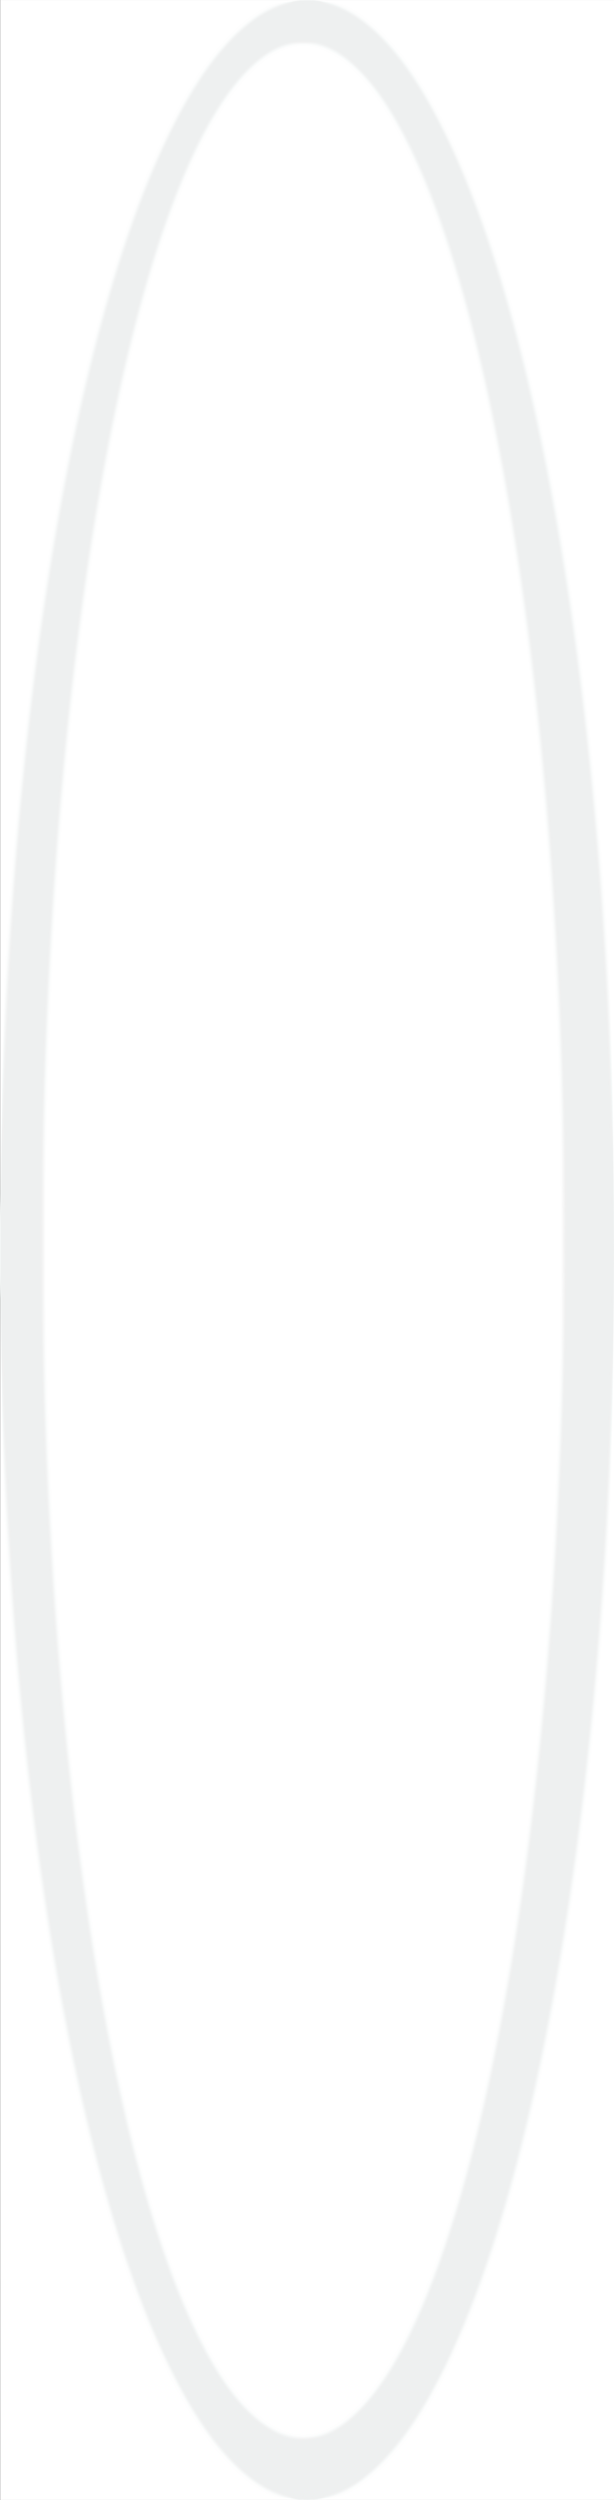 <?xml version="1.0" encoding="UTF-8" standalone="no"?>
<svg
   xmlns:dc="http://purl.org/dc/elements/1.1/"
   xmlns:cc="http://creativecommons.org/ns#"
   xmlns:rdf="http://www.w3.org/1999/02/22-rdf-syntax-ns#"
   xmlns:svg="http://www.w3.org/2000/svg"
   xmlns="http://www.w3.org/2000/svg"
   xmlns:sodipodi="http://sodipodi.sourceforge.net/DTD/sodipodi-0.dtd"
   xmlns:inkscape="http://www.inkscape.org/namespaces/inkscape"
   version="1.1"
   id="svg815"
   width="480"
   height="1953"
   viewBox="0 0 480 1953"
   sodipodi:docname="uranus_rings.svg"
   inkscape:version="1.0.1 (3bc2e813f5, 2020-09-07)">
  <rect x="0" y="0" width="480" height="1953" fill="#333333" stroke="none"/>
  <defs
     id="defs819" />
  <sodipodi:namedview
     pagecolor="#ffffff"
     bordercolor="#666666"
     borderopacity="1"
     objecttolerance="10"
     gridtolerance="10"
     guidetolerance="10"
     inkscape:pageopacity="0"
     inkscape:pageshadow="2"
     inkscape:window-width="1536"
     inkscape:window-height="822"
     id="namedview817"
     showgrid="false"
     inkscape:zoom="0.085446595"
     inkscape:cx="1166.5101"
     inkscape:cy="1334.1694"
     inkscape:window-x="0"
     inkscape:window-y="0"
     inkscape:window-maximized="1"
     inkscape:current-layer="svg815"
     inkscape:document-rotation="0" />
  <g
     id="g827"
     transform="translate(0.155,0.019)">
    <path
       style="fill:#ffffff"
       d="M 0,976.5 V 0 H 240 480 V 976.5 1953 H 240 0 Z"
       id="path881"
       inkscape:connector-curvature="0" />
    <path
       style="fill:#fefefe"
       d="m 227,1952.049 c -1.375,-0.467 -4.816,-0.895 -7.647,-0.95 -13.481,-0.261 -37.082,-18.732 -56.023,-43.845 C 85.047,1803.463 26.942,1551.49 4.964,1220.5 c -5.988,-90.181 -5.988,-397.819 0,-488 C 17.576,542.558 40.961,383.546 75.041,256 111.346,120.124 156.497,33.867 205.724,6.337 213.337,2.08 222.117,0.614 240,0.614 c 17.883,0 26.663,1.466 34.276,5.723 85.511,47.821 157.753,274.872 190.188,597.746 12.247,121.912 15.014,190.559 15.014,372.416 0,156.946 -1.725,215.494 -9.029,306.5 -21.745,270.937 -72.368,492.06 -137.305,599.754 -23.72,39.338 -51.852,65.888 -72.525,68.444 -10.602,1.311 -30.764,1.821 -33.62,0.851 z m 22.217,-52.034 c 22.454,-6.935 46.638,-34.579 67.71,-77.396 78.207,-158.909 126.326,-521.424 120.982,-911.441 C 433.123,561.875 386.841,257.44 316.927,115.381 291.887,64.502 263.189,36 237,36 210.811,36 182.113,64.502 157.073,115.381 68.071,296.226 19.198,739.785 40.54,1173 c 15.728,319.248 67.148,579.96 134.338,681.119 25.516,38.417 49.871,53.453 74.339,45.896 z"
       id="path879"
       inkscape:connector-curvature="0" />
    <path
       style="fill:#fdfefe"
       d="m 227,1952.049 c -1.375,-0.467 -4.075,-0.895 -6,-0.95 -8.255,-0.237 -23.89,-10.037 -38.368,-24.049 C 96.705,1843.888 28.801,1575.026 6.079,1228 1.617,1159.844 0.5,1109.503 0.5,976.5 0.5,843.497 1.617,793.156 6.079,725 28.801,377.974 96.705,109.112 182.632,25.95 197.763,11.306 210.053,3.709 221.91,1.671 c 8.47,-1.456 27.709,-1.456 36.179,0 11.857,2.038 24.147,9.634 39.278,24.278 C 383.295,109.112 451.199,377.974 473.921,725 478.383,793.156 479.5,843.497 479.5,976.5 c 0,133.003 -1.117,183.344 -5.579,251.5 -22.722,347.026 -90.626,615.888 -176.553,699.05 -14.654,14.183 -27.494,22.271 -38.305,24.129 -7.699,1.323 -29.027,1.902 -32.063,0.87 z m 25.232,-51.915 c 42.206,-14.829 83.959,-95.266 116.194,-223.845 34.366,-137.077 57.183,-316.705 66.534,-523.789 4.867,-107.776 4.867,-259.224 0,-367 C 428.443,641.165 415.539,511.341 396.396,397.5 361.476,189.835 308.869,58.568 252.232,37.776 c -8.024,-2.946 -22.441,-2.946 -30.464,0 C 165.131,58.568 112.524,189.835 77.604,397.5 58.461,511.341 45.557,641.165 39.04,785.5 c -4.867,107.776 -4.867,259.224 0,367 16.622,368.09 77.348,651.34 156.46,729.79 10.956,10.865 20.903,16.743 34,20.094 3.985,1.02 17.131,-0.281 22.732,-2.249 z"
       id="path877"
       inkscape:connector-curvature="0" />
    <path
       style="fill:#fdfdfd"
       d="m 227,1952.049 c -1.375,-0.467 -3.95,-0.895 -5.721,-0.95 -8.474,-0.262 -25.454,-11.134 -39.866,-25.526 C 94.797,1839.08 27.717,1568.219 5.559,1215.5 c -7.465,-118.833 -7.465,-359.167 0,-478 C 27.717,384.781 94.797,113.92 181.412,27.427 196.585,12.276 210.923,3.317 223,1.442 c 7.087,-1.1 26.913,-1.1 34,0 12.077,1.874 26.415,10.833 41.588,25.984 C 385.203,113.92 452.283,384.781 474.441,737.5 c 7.465,118.833 7.465,359.167 0,478 -22.158,352.719 -89.238,623.58 -175.853,710.073 -14.665,14.644 -28.807,23.701 -40.088,25.674 -7.198,1.258 -28.557,1.802 -31.5,0.802 z m 24.058,-51.337 c 3.607,-1.23 9.197,-3.805 12.424,-5.724 7.646,-4.547 21.628,-18.281 29.49,-28.966 71.336,-96.952 125.425,-363.03 141.489,-696.022 3.524,-73.052 4.025,-98.069 4.025,-201 0,-102.931 -0.501,-127.948 -4.025,-201 C 418.397,435.007 364.308,168.93 292.972,71.978 285.109,61.292 271.127,47.559 263.481,43.011 c -17.847,-10.614 -35.115,-10.614 -52.963,0 C 202.873,47.559 188.891,61.292 181.028,71.978 109.692,168.93 55.603,435.007 39.539,768 c -3.524,73.052 -4.025,98.069 -4.025,201 0,102.931 0.501,127.948 4.025,201 16.064,332.993 70.153,599.07 141.489,696.022 7.862,10.685 21.844,24.419 29.49,28.966 8.951,5.324 17.721,7.96 26.481,7.96 5.141,0 9.562,-0.703 14.058,-2.236 z"
       id="path875"
       inkscape:connector-curvature="0" />
    <path
       style="fill:#fcfdfd"
       d="m 227,1952.049 c -1.375,-0.467 -3.935,-0.895 -5.69,-0.95 -5.195,-0.162 -20.466,-8.685 -30.597,-17.075 C 162.518,1910.673 134.952,1865.598 110.28,1802.5 102.778,1783.314 88.291,1739.575 81.631,1716 44.252,1583.693 18.442,1413.771 6.064,1218.5 c -8.218,-129.64 -8.218,-354.36 0,-484 C 26.377,414.045 84.115,159.286 160.675,52.297 180.484,24.617 204.176,5.137 222.211,1.704 c 8.089,-1.54 27.489,-1.54 35.578,0 C 275.824,5.137 299.516,24.617 319.325,52.297 357.806,106.073 392.645,199.878 419.863,323 c 26.064,117.902 44.221,256.076 54.073,411.5 8.218,129.64 8.218,354.36 0,484 -20.313,320.455 -78.051,575.214 -154.611,682.203 -19.311,26.986 -43.485,47.122 -60.549,50.434 -7.02,1.362 -28.627,1.983 -31.776,0.913 z m 24.167,-51.15 c 13.372,-4.4 27.824,-16.206 40.784,-33.316 59.115,-78.044 107.35,-274.349 131.479,-535.084 16.386,-177.061 20.327,-380.556 11.031,-569.5 C 418.116,430.804 363.36,164.692 291.95,70.416 260.918,29.446 228.271,23.746 196.807,53.807 131.29,116.401 76.814,321.919 50.571,605.5 34.185,782.561 30.244,986.056 39.54,1175 c 16.344,332.196 71.101,598.308 142.51,692.584 22.486,29.686 45.879,40.962 69.117,33.316 z"
       id="path873"
       inkscape:connector-curvature="0" />
    <path
       style="fill:#fcfcfc"
       d="m 223.722,1951.418 c -13.081,-2.603 -24.913,-9.745 -39.58,-23.892 -20.727,-19.99 -40.241,-49.587 -57.599,-87.36 C 66.219,1708.898 22.978,1485.779 6.061,1218.5 c -8.163,-128.973 -8.163,-355.027 0,-484 C 26.915,405.019 88.244,143.154 168.012,43 181.224,26.411 199.68,10.568 212.288,4.991 c 10.718,-4.741 28.851,-6.208 43.081,-3.484 9.508,1.819 14.559,3.969 23.973,10.202 25.141,16.647 52.364,53.79 74.116,101.125 60.323,131.268 103.564,354.387 120.481,621.666 8.163,128.973 8.163,355.027 0,484 -20.854,329.481 -82.183,591.346 -161.951,691.5 -13.212,16.589 -31.668,32.432 -44.276,38.009 -10.579,4.68 -30.03,6.187 -43.99,3.408 z M 251,1901.278 c 44.498,-14.386 86.986,-97.15 120.524,-234.778 55.092,-226.079 79.292,-573.654 62.94,-904 -15.237,-307.819 -62.507,-556.815 -127.025,-669.112 -44.928,-78.198 -95.948,-78.198 -140.875,0 C 66.828,266.979 12.97,760.319 42.534,1229.5 c 10.536,167.213 31.575,320.589 59.942,437 40.787,167.374 94.48,252.25 148.524,234.778 z"
       id="path871"
       inkscape:connector-curvature="0" />
    <path
       style="fill:#fafcfc"
       d="m 223.746,1951.422 c -22.952,-4.569 -48.977,-28.151 -73.04,-66.184 -9.888,-15.628 -28.055,-52.623 -37.454,-76.274 C 60.735,1676.827 23.188,1472.463 7.063,1231 -2.492,1087.918 -2.492,865.083 7.063,722 25.238,449.834 70.741,224.851 132.663,101 149.317,67.689 162.491,47.736 179.391,30.224 200.364,8.493 217.396,3.4275647e-4 240,3.4275648e-4 c 22.604,0 39.636,8.493 60.609,30.224 16.901,17.511 30.074,37.464 46.729,70.776 61.921,123.851 107.425,348.834 125.6,621 9.555,143.083 9.555,365.918 0,509 -18.175,272.166 -63.678,497.149 -125.6,621 -20.855,41.712 -40.53,68.501 -62.759,85.448 -18.037,13.751 -38.426,18.435 -60.832,13.974 z M 246.122,1902.562 C 318.949,1887.125 384.812,1690.456 417.944,1389.5 441.367,1176.733 446.051,927.985 430.954,698.5 405.847,316.836 330.527,49.595 243.949,34.991 200.078,27.592 155.423,89.909 119.415,208.782 48.413,443.179 17.822,856.059 43.046,1239.5 c 24.811,377.161 99.143,644.473 184.365,663.016 7.945,1.729 10.738,1.735 18.711,0.045 z"
       id="path869"
       inkscape:connector-curvature="0" />
    <path
       style="fill:#fafcfb"
       d="m 224.632,1951.489 c -22.175,-4.007 -47.846,-26.486 -70.918,-62.102 C 68.9,1758.463 8.619,1438.731 1.02,1079.5 -2.532,911.552 2.036,763.802 15.041,626 46.744,290.075 121.674,51.474 209.44,6.973 c 18.247,-9.252 42.873,-9.252 61.12,0 C 368.306,56.534 448.482,343.632 473.452,733.5 c 8.726,136.24 8.726,349.76 0,486 -23.486,366.693 -95.549,643.029 -186.711,715.967 -19.084,15.269 -38.524,20.284 -62.11,16.022 z m 21.569,-48.594 C 318.525,1887.813 384.356,1692.82 417.5,1395.5 467.775,944.512 431.038,394.307 334.304,149.5 273.573,-4.195 200.427,-4.195 139.696,149.5 24.324,441.476 -1.513,1152.107 87.033,1598 c 40.84,205.659 99.176,317.405 159.168,304.895 z"
       id="path867"
       inkscape:connector-curvature="0" />
    <path
       style="fill:#fafafa"
       d="m 224.629,1951.401 c -13.163,-2.616 -29.504,-13.03 -44.344,-28.258 -29.05,-29.81 -58.6,-86.444 -82.833,-158.754 C 49.804,1622.21 17.157,1416.663 4.473,1179 c -5.682,-106.463 -5.682,-298.537 0,-405 C 18.537,510.464 57.255,286.435 113.021,145.911 122.595,121.787 141.071,83.972 150.844,68.5 175.611,29.291 201.441,6.135 225.559,1.52 c 27.396,-5.242 49.76,3.304 74.156,28.337 29.05,29.81 58.6,86.444 82.833,158.754 47.648,142.179 80.295,347.726 92.979,585.389 5.682,106.463 5.682,298.537 0,405 -14.064,263.536 -52.781,487.565 -108.548,628.089 -9.574,24.124 -28.05,61.939 -37.823,77.411 -19.675,31.149 -37.753,50.022 -58.472,61.044 -13.262,7.055 -29.584,9.131 -46.055,5.857 z m 24.439,-48.997 c 14.81,-4.353 30.227,-16.659 44.269,-35.336 71.394,-94.959 125.975,-362.666 142.121,-697.068 3.532,-73.153 4.031,-98.032 4.031,-201 0,-102.968 -0.499,-127.847 -4.031,-201 C 419.313,433.599 364.731,165.891 293.338,70.932 275.138,46.726 255.726,34 237,34 218.274,34 198.862,46.726 180.662,70.932 109.269,165.891 54.687,433.599 38.541,768 c -3.532,73.153 -4.031,98.032 -4.031,201 0,102.968 0.499,127.847 4.031,201 13.983,289.594 56.688,530.617 115.493,651.836 14.41,29.704 26.913,48.227 42.683,63.232 17.06,16.232 35.419,22.312 52.351,17.336 z"
       id="path865"
       inkscape:connector-curvature="0" />
    <path
       style="fill:#f8fafa"
       d="m 224.629,1951.401 c -13.163,-2.616 -29.504,-13.03 -44.344,-28.258 C 163.541,1905.961 149.086,1883.983 132.509,1850.5 66.558,1717.292 20.235,1474.346 4.473,1179 c -5.682,-106.463 -5.682,-298.537 0,-405 C 18.552,510.188 57.242,286.49 113.169,145.542 122.611,121.746 141.125,83.888 150.844,68.5 175.611,29.291 201.441,6.135 225.559,1.52 c 27.396,-5.242 49.76,3.304 74.156,28.337 16.744,17.182 31.199,39.16 47.776,72.643 65.951,133.208 112.274,376.154 128.036,671.5 5.682,106.463 5.682,298.537 0,405 -14.079,263.812 -52.769,487.51 -108.696,628.458 -9.442,23.796 -27.956,61.654 -37.675,77.042 -19.675,31.149 -37.753,50.022 -58.472,61.044 -13.262,7.055 -29.584,9.131 -46.055,5.857 z m 24.439,-48.997 c 14.81,-4.353 30.227,-16.659 44.269,-35.336 71.397,-94.963 125.974,-362.652 142.121,-697.068 3.532,-73.153 4.031,-98.032 4.031,-201 0,-102.968 -0.499,-127.847 -4.031,-201 C 419.312,433.584 364.735,165.895 293.338,70.932 275.138,46.726 255.726,34 237,34 218.274,34 198.862,46.726 180.662,70.932 109.265,165.895 54.688,433.584 38.541,768 c -3.532,73.153 -4.031,98.032 -4.031,201 0,102.968 0.499,127.847 4.031,201 13.984,289.613 56.684,530.609 115.493,651.836 14.41,29.704 26.913,48.227 42.683,63.232 17.06,16.232 35.419,22.312 52.351,17.336 z"
       id="path863"
       inkscape:connector-curvature="0" />
    <path
       style="fill:#f8f8f8"
       d="m 226,1951.51 c -33.11,-6.632 -69.045,-47.382 -98.911,-112.162 C 63.938,1702.373 19.88,1464.514 4.494,1177.5 2.234,1135.328 0.045,1036.455 0.045,976.5 c 0,-59.955 2.189,-158.828 4.449,-201 C 19.88,488.486 63.938,250.627 127.089,113.652 157.297,48.13 193.078,7.863 226.83,1.405 250.926,-3.205 271.793,3.944 293.609,24.283 385.386,109.844 455.302,398.592 475.506,775.5 c 2.261,42.172 4.449,141.045 4.449,201 0,59.955 -2.189,158.828 -4.449,201 -15.385,287.014 -59.444,524.873 -122.595,661.848 -25.968,56.325 -57.061,95.214 -86.555,108.258 -11.497,5.085 -26.983,6.582 -40.356,3.904 z m 24.069,-49.093 c 44.431,-12.945 87.304,-94.617 120.87,-230.254 32.737,-132.287 55.152,-306.04 64.521,-500.163 3.546,-73.477 4.033,-97.945 4.033,-203 0,-105.055 -0.486,-129.523 -4.033,-203 C 415.914,361.049 339.953,61.771 250.069,35.583 c -6.958,-2.027 -19.179,-2.027 -26.137,0 C 179.5,48.528 136.628,130.199 103.061,265.837 70.324,398.124 47.91,571.877 38.54,766 c -3.546,73.477 -4.033,97.945 -4.033,203 0,105.055 0.486,129.523 4.033,203 19.457,403.116 94.752,701.451 184.258,730.069 7.227,2.311 19.976,2.474 27.271,0.348 z"
       id="path861"
       inkscape:connector-curvature="0" />
    <path
       style="fill:#f6f8f8"
       d="m 226,1951.449 c -8.105,-1.736 -22.432,-8.814 -31.032,-15.331 C 148.455,1900.868 103.752,1804.454 69.961,1666.51 32.486,1513.524 9.009,1320.112 1.805,1105 c -1.642,-49.029 -1.642,-207.971 0,-257 C 11.582,556.079 52.227,300.465 113.431,146 122.69,122.633 138.277,90.262 148.601,72.958 186.371,9.655 228.334,-13.085 269.5,7.444 297.983,21.648 322.823,52.498 348.874,106.02 419.314,250.741 467.44,526.867 478.195,848 c 1.642,49.029 1.642,207.971 0,257 -10.755,321.133 -58.881,597.259 -129.321,741.98 -16.719,34.349 -31.876,57.694 -49.124,75.66 -10.371,10.803 -18.868,17.24 -30.25,22.916 -14.285,7.124 -28.66,9.071 -43.5,5.893 z m 20.257,-47.916 C 305.153,1891.053 360.345,1760.745 396.967,1547.709 434.508,1329.326 449.005,1040.117 435.975,769.5 419.236,421.856 361.609,148.887 286.57,61.798 268.315,40.612 248.473,30.884 229.902,34.016 170.086,44.106 114.124,174.53 77.033,390.291 39.492,608.674 24.995,897.883 38.025,1168.5 c 18.879,392.09 89.438,684.457 176.187,730.042 6.668,3.504 16.241,6.236 22.288,6.361 1.65,0.034 6.041,-0.582 9.757,-1.37 z"
       id="path859"
       inkscape:connector-curvature="0" />
    <path
       style="fill:#f6f7f7"
       d="M 225.5,1951.123 C 121.496,1925.418 33.537,1630.383 7.531,1220 2.158,1135.219 0.556,1079.286 0.556,976.5 0.556,873.714 2.158,817.781 7.531,733 25.124,455.378 71.701,223.527 135.014,98.407 210.118,-50.013 298.541,-29.384 369.023,153 c 51.168,132.408 88.262,340.38 103.447,580 5.373,84.781 6.975,140.714 6.975,243.5 0,102.786 -1.602,158.719 -6.975,243.5 -17.593,277.622 -64.17,509.473 -127.484,634.593 -37.199,73.513 -78.292,106.711 -119.486,96.53 z m 26.932,-49.006 c 18.507,-6.53 37.767,-25.965 55.61,-56.118 39.533,-66.808 74.959,-195.177 98.382,-356.498 C 469.841,1052.734 443.228,465.773 347.138,181.906 325.822,118.935 302.835,76.062 277.708,52.414 262.939,38.515 252.32,33.61 237,33.61 c -15.32,0 -25.939,4.906 -40.708,18.805 C 88.437,153.919 17.109,632.142 36.015,1127 c 15.185,397.476 83.149,704.646 169.619,766.614 15.283,10.953 31.502,13.899 46.798,8.502 z"
       id="path857"
       inkscape:connector-curvature="0" />
    <path
       style="fill:#f5f8f7"
       d="m 225.5,1951.099 c -15.375,-4.209 -26.188,-10.819 -40.724,-24.893 C 158.677,1900.935 135.738,1862.235 113.526,1806 75.842,1710.591 46.47,1580.756 26.496,1421.297 c -5.022,-40.094 -5.181,-41.413 -5.993,-49.797 -0.32,-3.3 -0.776,-7.575 -1.015,-9.5 C 17.81,1348.456 12.969,1295.127 11,1268.5 c -0.569,-7.7 -1.248,-16.475 -1.508,-19.5 -0.26,-3.025 -1.148,-16.75 -1.974,-30.5 -2.095,-34.888 -2.396,-40.31 -3.025,-54.5 -0.305,-6.875 -0.764,-16.325 -1.021,-21 -4.019,-73.209 -4.019,-259.791 0,-333 0.257,-4.675 0.716,-14.125 1.021,-21 0.629,-14.19 0.93,-19.612 3.025,-54.5 C 8.344,720.75 9.232,707.025 9.492,704 9.752,700.975 10.431,692.2 11,684.5 c 0.569,-7.7 1.265,-16.7 1.545,-20 0.28,-3.3 0.722,-8.475 0.98,-11.5 1.289,-15.071 5.246,-56.212 5.963,-62 0.238,-1.925 0.695,-6.2 1.015,-9.5 0.812,-8.385 0.971,-9.703 5.993,-49.797 C 46.47,372.244 75.842,242.409 113.526,147 135.894,90.37 158.802,51.83 185.195,26.427 197.355,14.723 207.611,7.968 219.806,3.632 227.602,0.859 229.688,0.54 240,0.54 c 10.312,0 12.398,0.319 20.194,3.092 4.782,1.7 12.17,5.258 16.419,7.907 9.174,5.718 26.175,21.778 34.894,32.962 62.011,79.545 112.733,253.574 141.997,487.203 5.022,40.094 5.181,41.413 5.993,49.797 0.32,3.3 0.776,7.575 1.015,9.5 1.678,13.544 6.519,66.873 8.488,93.5 0.569,7.7 1.248,16.475 1.508,19.5 0.26,3.025 1.148,16.75 1.974,30.5 2.095,34.888 2.396,40.31 3.025,54.5 0.305,6.875 0.764,16.325 1.021,21 4.019,73.209 4.019,259.791 0,333 -0.257,4.675 -0.716,14.125 -1.021,21 -0.629,14.19 -0.93,19.612 -3.025,54.5 -0.826,13.75 -1.714,27.475 -1.974,30.5 -0.26,3.025 -0.939,11.8 -1.508,19.5 -1.553,21.008 -2.205,28.6 -5.02,58.5 -2.315,24.589 -2.862,30.105 -3.468,35 -0.238,1.925 -0.695,6.2 -1.015,9.5 -0.812,8.385 -0.971,9.703 -5.993,49.797 -12.963,103.49 -29.487,192.574 -50.119,270.203 -26.558,99.926 -57.404,172.779 -91.878,217 -8.719,11.184 -25.72,27.244 -34.894,32.962 -16.473,10.267 -35.623,13.878 -51.113,9.637 z m 27.646,-49.02 c 16.611,-6.309 31.69,-20.452 48.064,-45.079 83.07,-124.939 139.762,-485.14 139.762,-888 0,-402.86 -56.692,-763.061 -139.762,-888 -16.326,-24.555 -31.149,-38.483 -48.064,-45.164 -8.09,-3.195 -24.201,-3.195 -32.292,0 C 203.939,42.517 189.116,56.445 172.79,81 89.72,205.939 33.028,566.14 33.028,969 c 0,402.86 56.692,763.061 139.762,888 17.84,26.831 34.267,41.398 52.461,46.519 7.241,2.038 20.546,1.351 27.895,-1.44 z"
       id="path855"
       inkscape:connector-curvature="0" />
    <path
       style="fill:#f1f8f8"
       d="m 227.5,1951.532 c -15.907,-3.47 -28.227,-11.127 -45.011,-27.975 C 164.415,1905.414 151.646,1886.758 135.568,1855 87.804,1760.653 49.848,1608.838 26.063,1417 14.166,1321.045 7.399,1233.971 2.32,1111.5 c -2.407,-58.034 -2.407,-211.966 0,-270 C 9.211,675.325 21.157,550.412 42.102,425.5 71.69,249.045 113.762,119.884 164.489,49.777 172.492,38.715 192.736,18.546 201.859,12.543 216.665,2.802 233.116,-1.411 247.924,0.748 265.707,3.34 279.404,11.266 297.511,29.443 315.585,47.586 328.354,66.242 344.432,98 c 47.765,94.347 85.72,246.162 109.505,438 11.897,95.955 18.664,183.029 23.743,305.5 2.407,58.034 2.407,211.966 0,270 -6.892,166.175 -18.837,291.088 -39.782,416 -29.588,176.455 -71.66,305.616 -122.387,375.723 -7.957,10.997 -28.229,31.219 -37.235,37.144 -16.562,10.895 -34.217,14.777 -50.776,11.165 z m 20.797,-48.021 c 35.918,-9.355 70.486,-61.632 100.678,-152.257 C 422.755,1529.797 457.079,1114.709 433.961,723.5 419.517,479.07 384.14,272.819 335.464,149.246 327.291,128.499 312.316,98.008 303.298,83.757 285.945,56.333 266.996,39.36 248.297,34.489 205.013,23.215 161.672,76.748 125.025,186.746 51.245,408.203 16.921,823.291 40.039,1214.5 c 14.444,244.43 49.821,450.681 98.497,574.254 8.173,20.748 23.149,51.238 32.166,65.49 24.583,38.851 51.638,56.029 77.595,49.268 z"
       id="path853"
       inkscape:connector-curvature="0" />
    <path
       style="fill:#f4f6f6"
       d="m 227.998,1951.515 c -16.02,-3.196 -28.449,-10.831 -45.509,-27.957 -12.54,-12.588 -19.402,-21.36 -30.771,-39.334 -8.178,-12.929 -23.381,-42.708 -31.25,-61.209 C 30.176,1610.719 -16.181,1187.053 5.522,772.5 17.532,543.094 49.846,337.11 96.023,195.591 116.101,134.059 139.384,84.473 164.489,49.777 172.492,38.715 192.736,18.546 201.859,12.543 216.719,2.766 233.24,-1.376 248.25,0.911 258.801,2.519 268.847,6.429 278.141,12.543 c 9.124,6.003 29.367,26.172 37.371,37.233 30.001,41.463 56.975,103.303 79.971,183.343 67.075,233.452 97.358,596.632 78.995,947.381 -12.01,229.406 -44.323,435.39 -90.501,576.909 -20.078,61.532 -43.36,111.118 -68.465,145.814 -7.957,10.997 -28.229,31.219 -37.235,37.144 -8.898,5.853 -17.363,9.364 -27.051,11.217 -8.832,1.69 -14.495,1.673 -23.227,-0.069 z m 20.299,-48.004 c 35.918,-9.355 70.486,-61.632 100.678,-152.257 C 422.755,1529.797 457.079,1114.709 433.961,723.5 419.517,479.07 384.14,272.819 335.464,149.246 327.291,128.499 312.316,98.008 303.298,83.757 285.945,56.333 266.996,39.36 248.297,34.489 205.013,23.215 161.672,76.748 125.025,186.746 51.245,408.203 16.921,823.291 40.039,1214.5 c 14.444,244.43 49.821,450.681 98.497,574.254 8.173,20.748 23.149,51.238 32.166,65.49 24.583,38.851 51.638,56.029 77.595,49.268 z"
       id="path851"
       inkscape:connector-curvature="0" />
    <path
       style="fill:#f4f4f4"
       d="m 228.5,1951.567 c -25.791,-6.047 -47.968,-24.479 -71.101,-59.095 C 84.927,1784.028 29.725,1539.982 9.022,1236.5 1.826,1131.004 -1.116,1015.119 0.846,914.346 2.399,834.537 4.595,781.404 9.022,716.5 34.826,338.245 113.305,60.469 209,8.674 c 20.266,-10.969 41.734,-10.969 62,0 95.695,51.795 174.174,329.571 199.978,707.826 7.197,105.496 10.138,221.381 8.177,322.154 -1.553,79.81 -3.749,132.942 -8.177,197.846 -27.027,396.184 -111.94,681.156 -212.478,713.088 -9.881,3.138 -21.723,3.919 -30,1.979 z m 26.186,-49.832 c 9.196,-3.78 16.819,-9.19 26.364,-18.709 77.328,-77.115 138.234,-356.162 155.41,-712.026 3.539,-73.329 4.032,-97.991 4.032,-202 0,-104.009 -0.492,-128.671 -4.032,-202 C 419.284,411.136 358.378,132.089 281.05,54.974 271.589,45.539 264.016,40.141 254.686,36.184 249.214,33.863 247.173,33.56 237,33.56 c -10.173,0 -12.214,0.303 -17.686,2.624 -9.33,3.958 -16.904,9.355 -26.364,18.79 C 115.622,132.089 54.716,411.136 37.54,767 c -3.539,73.329 -4.032,97.991 -4.032,202 0,104.009 0.492,128.671 4.032,202 17.876,370.364 82.896,655.517 164.2,720.127 7.51,5.968 17.119,11.128 23.878,12.823 7.095,1.779 22.141,0.632 29.067,-2.215 z"
       id="path849"
       inkscape:connector-curvature="0" />
    <path
       style="fill:#eef7f6"
       d="m 230.5,1952.051 c -23.56,-5.075 -44.413,-20.532 -65.078,-48.242 C 83.668,1794.189 22.581,1514.631 5.51,1172 c -7.006,-140.621 -7.006,-250.379 0,-391 C 22.581,438.369 83.668,158.81 165.422,49.191 183.477,24.981 201.581,10.203 221.5,3.415 c 6.712,-2.287 9.691,-2.726 18.5,-2.726 15.911,0 28.08,4.637 44.68,17.024 47.199,35.222 93.607,137.278 127.317,279.977 35.082,148.507 56.084,322.162 64.985,537.309 7.593,183.542 -1.053,401.254 -22.984,578.755 C 413.525,1741.319 332.394,1947.986 242.5,1952.51 c -4.4,0.222 -9.8,0.015 -12,-0.459 z M 251,1902.965 c 9.688,-2.832 18.332,-8.419 28.568,-18.465 25.762,-25.282 48.055,-67.962 69.992,-134 C 420.608,1536.616 455.202,1143.105 436.46,762 420.255,432.498 366.011,167.567 294.974,70.978 286.792,59.853 272.027,45.454 263.949,40.724 254.862,35.402 246.057,32.82 237,32.82 c -14.896,0 -27.965,6.349 -42.568,20.68 -25.762,25.282 -48.055,67.962 -69.992,134 C 53.392,401.384 18.798,794.895 37.54,1176 c 16.205,329.511 70.559,594.931 141.51,691.022 12.494,16.92 27.949,30.215 40.651,34.967 11.309,4.231 19.309,4.481 31.299,0.975 z"
       id="path847"
       inkscape:connector-curvature="0" />
    <path
       style="fill:#f2f4f4"
       d="m 231,1952.051 c -22.941,-4.265 -44.74,-20.301 -65.578,-48.242 C 83.71,1794.245 22.683,1515.119 5.53,1172.5 1.559,1093.171 0.701,1058.349 0.701,976.5 c 0,-81.849 0.858,-116.671 4.829,-196 C 22.683,437.881 83.71,158.755 165.422,49.191 183.493,24.96 201.644,10.15 221.5,3.436 c 11.435,-3.867 25.565,-3.867 37,0 19.856,6.714 38.007,21.524 56.078,45.754 C 396.29,158.755 457.317,437.881 474.47,780.5 c 3.971,79.329 4.829,114.151 4.829,196 0,81.849 -0.858,116.671 -4.829,196 -17.152,342.619 -78.18,621.745 -159.892,731.309 -13.571,18.197 -27.93,31.667 -42.578,39.942 -12.017,6.789 -29.782,10.385 -41,8.3 z m 20,-49.087 c 9.688,-2.832 18.332,-8.419 28.568,-18.465 25.762,-25.282 48.055,-67.962 69.992,-134 C 420.608,1536.616 455.202,1143.105 436.46,762 420.255,432.498 366.011,167.567 294.974,70.978 286.792,59.853 272.027,45.454 263.949,40.724 254.862,35.402 246.057,32.82 237,32.82 c -14.896,0 -27.965,6.349 -42.568,20.68 -25.762,25.282 -48.055,67.962 -69.992,134 C 53.392,401.384 18.798,794.895 37.54,1176 c 16.205,329.511 70.559,594.931 141.51,691.022 12.494,16.92 27.949,30.215 40.651,34.967 11.309,4.231 19.309,4.481 31.299,0.975 z"
       id="path845"
       inkscape:connector-curvature="0" />
    <path
       style="fill:#f2f2f2"
       d="M 231.5,1952.059 C 187.917,1943.167 149.558,1895.12 113.696,1804.5 55.664,1657.861 15.091,1411.605 4.05,1139 c -0.546,-13.475 -1.531,-37.1 -2.189,-52.5 -1.569,-36.714 -1.569,-183.286 0,-220 C 2.52,851.1 3.505,827.475 4.05,814 15.091,541.395 55.664,295.14 113.696,148.5 140.863,79.851 169.703,35.432 201,14.037 c 26.293,-17.975 51.707,-17.975 78,0 31.297,21.396 60.137,65.814 87.304,134.463 58.032,146.64 98.604,392.895 109.645,665.5 0.546,13.475 1.531,37.1 2.189,52.5 1.569,36.714 1.569,183.286 0,220 -0.658,15.4 -1.643,39.025 -2.189,52.5 -3.111,76.816 -9.138,158.589 -17.026,231 -34.38,315.615 -106.43,533.259 -190.424,575.221 -11.818,5.904 -27.433,8.79 -37,6.838 z m 21.206,-49.204 c 8.904,-2.737 19.588,-10.331 30.395,-21.604 26.438,-27.578 50.086,-75.954 72.235,-147.766 C 434.391,1477.172 463.321,999.756 424.447,593 402.673,365.166 361.011,182.402 311.026,95.441 296.796,70.685 281.036,51.851 266.307,42 c -18.725,-12.524 -39.89,-12.524 -58.615,0 C 170.588,66.817 135.854,136.755 107.125,244.5 c -63.556,238.355 -89.834,633.605 -66.086,994 14.783,224.349 46.831,413.355 90.457,533.484 18.754,51.64 37.873,86.809 59.402,109.266 21.199,22.113 39.427,28.484 61.807,21.604 z"
       id="path843"
       inkscape:connector-curvature="0" />
    <path
       style="fill:#f0f2f2"
       d="m 232.5,1952.376 c -1.65,-0.245 -3.9,-0.834 -5,-1.308 -1.1,-0.474 -4.925,-1.864 -8.5,-3.088 C 197.875,1940.742 176.528,1920.835 155.752,1889 78.612,1770.794 21.305,1494.288 5.492,1164 -1.293,1022.275 -1.293,930.725 5.492,789 24.952,382.535 105.895,69.273 206.603,10.679 209.846,8.792 215.425,6.245 219,5.02 c 3.575,-1.225 7.571,-2.738 8.881,-3.363 3.089,-1.473 21.149,-1.473 24.238,0 C 253.429,2.282 257.425,3.796 261,5.02 282.125,12.258 303.472,32.165 324.248,64 c 77.141,118.206 134.448,394.712 150.26,725 6.785,141.725 6.785,233.275 0,375 -19.459,406.465 -100.403,719.727 -201.11,778.321 -3.244,1.887 -8.822,4.426 -12.397,5.641 -3.575,1.215 -7.261,2.608 -8.191,3.095 -2.001,1.048 -16.014,1.957 -20.309,1.318 z M 248,1904.439 c 41.163,-9.698 81.272,-77.442 114.021,-192.577 C 454.019,1388.43 468.785,776.804 394.447,368.831 357.139,164.085 302.839,42.603 244.25,32.805 202.067,25.751 159.795,79.571 124.602,185.138 22.365,491.81 1.28,1139.604 79.553,1569.169 120.952,1796.366 182.951,1919.765 248,1904.439 Z"
       id="path841"
       inkscape:connector-curvature="0" />
    <path
       style="fill:#f0f1f1"
       d="m 232.513,1952.304 c -2.193,-0.249 -4.218,-0.763 -4.5,-1.143 -0.282,-0.38 -3.663,-1.688 -7.513,-2.907 C 154.488,1927.348 91.848,1787.893 50.932,1570.747 27.47,1446.234 11.703,1300.547 4.964,1146 c -5.967,-136.829 -5.967,-202.17 0,-339 C 15.754,559.553 49.154,340.538 98.902,191 134.485,84.043 177.329,18.419 220.5,4.747 c 3.85,-1.219 7.302,-2.642 7.67,-3.162 0.875,-1.233 22.785,-1.233 23.659,0 C 252.198,2.105 255.65,3.528 259.5,4.747 325.512,25.652 388.152,165.107 429.068,382.253 452.53,506.767 468.297,652.453 475.036,807 c 5.967,136.83 5.967,202.171 0,339 -10.791,247.447 -44.19,466.462 -93.939,616 -35.583,106.957 -78.427,172.581 -121.598,186.253 -3.85,1.219 -7.225,2.514 -7.5,2.876 -0.681,0.898 -14.558,1.734 -19.487,1.175 z m 22.173,-49.568 c 18.14,-7.457 37.034,-26.603 53.511,-54.223 61.907,-103.774 109.731,-342.244 126.747,-632.012 5.61,-95.533 6.548,-130.991 6.548,-247.5 0,-116.509 -0.938,-151.967 -6.548,-247.5 C 416.735,411.424 363.573,162.599 295.96,70.988 288.225,60.508 274.433,46.665 266.686,41.605 c -3.198,-2.089 -8.598,-4.978 -12,-6.421 -5.472,-2.321 -7.512,-2.624 -17.686,-2.624 -10.173,0 -12.214,0.303 -17.686,2.624 -18.404,7.807 -37.079,26.758 -53.511,54.304 C 103.896,193.261 56.072,431.731 39.056,721.5 33.445,817.033 32.507,852.491 32.507,969 c 0,100.454 0.477,126.298 3.547,192 17.778,380.515 83.55,669.035 166.917,732.205 6.975,5.285 16.42,10.183 22.647,11.744 7.095,1.779 22.141,0.632 29.067,-2.215 z"
       id="path839"
       inkscape:connector-curvature="0" />
    <path
       style="fill:#f0f0f0"
       d="m 232,1952 c -2.475,-0.385 -4.05,-0.787 -3.5,-0.894 0.55,-0.107 -2.232,-1.242 -6.183,-2.522 -14.548,-4.712 -26.702,-12.98 -41.052,-27.928 C 114.255,1850.856 57.976,1665.452 26.561,1411 14.839,1316.053 5.856,1195.124 3.381,1098.943 c -0.418,-16.233 -1.077,-26.701 -1.708,-27.111 -1.43,-0.931 -1.43,-189.732 0,-190.663 0.63,-0.41 1.29,-10.879 1.708,-27.111 C 4.515,809.963 7.127,758.829 11.072,703.5 32.855,397.931 91.179,151.172 165.176,51.509 183.864,26.34 202.909,10.619 222.072,4.543 c 3.816,-1.21 6.701,-2.437 6.411,-2.727 -0.973,-0.973 11.454,-1.792 17.539,-1.156 3.312,0.346 5.785,0.867 5.495,1.156 -0.29,0.29 2.595,1.517 6.411,2.727 14.162,4.49 26.492,12.891 40.807,27.801 C 365.745,102.144 422.024,287.548 453.439,542 c 11.722,94.947 20.705,215.876 23.18,312.057 0.418,16.233 1.077,26.701 1.708,27.111 1.43,0.931 1.43,189.732 0,190.663 -0.63,0.41 -1.29,10.879 -1.708,27.111 -1.135,44.094 -3.747,95.228 -7.691,150.557 -21.783,305.569 -80.107,552.328 -154.105,651.991 -18.746,25.248 -37.554,40.749 -57.141,47.093 -3.951,1.28 -6.733,2.407 -6.183,2.505 1.64,0.292 -8.75,1.741 -12,1.673 -1.65,-0.034 -5.025,-0.377 -7.5,-0.762 z m 22.98,-48.938 C 326.7,1874.081 388.938,1680.534 420.928,1387 c 10.381,-95.251 16.987,-197.252 20.078,-310 1.254,-45.729 1.254,-170.271 0,-216 C 435.542,661.702 418.184,485.495 389.881,342 354.735,163.817 307.791,56.936 254.98,34.861 250.26,32.888 247.767,32.571 237,32.571 c -14.388,0 -18.358,1.202 -30.48,9.231 C 130.68,92.033 67.249,333.885 42.548,667 35.112,767.287 32.02,855.97 32.02,969 c 0,113.03 3.092,201.713 10.528,302 22.42,302.363 76.31,529.273 144.312,607.649 10.981,12.656 26.541,23.478 37.838,26.315 6.736,1.692 24.084,0.602 30.281,-1.902 z"
       id="path837"
       inkscape:connector-curvature="0" />
    <path
       style="fill:#eff0ef"
       d="m 232,1952 c -2.475,-0.385 -3.6,-0.792 -2.5,-0.905 1.1,-0.113 -1.278,-1.064 -5.284,-2.114 -14.161,-3.71 -27.845,-12.669 -42.376,-27.742 C 97.617,1833.872 31.719,1566.624 9.543,1222.5 6.53,1175.739 3.229,1099.374 2.804,1066.603 2.61,1051.635 2.604,1051.594 2.054,1062 1.004,1081.898 -0.034,976.784 0.736,928.474 1.184,900.351 1.729,884.845 2.054,891 c 0.549,10.406 0.556,10.365 0.75,-4.603 C 3.229,853.625 6.53,777.261 9.543,730.5 31.719,386.376 97.617,119.128 181.84,31.761 196.371,16.687 210.054,7.729 224.216,4.019 228.222,2.969 230.6,2.029 229.5,1.93 c -1.1,-0.099 0.475,-0.564 3.5,-1.034 5.261,-0.817 21.623,0.039 17.517,0.916 -1.161,0.248 1.027,1.188 5.284,2.269 14.011,3.558 27.778,12.554 42.359,27.679 C 382.383,119.128 448.281,386.376 470.457,730.5 c 3.013,46.761 6.314,123.125 6.739,155.897 0.194,14.968 0.201,15.009 0.75,4.603 1.05,-19.897 2.088,85.216 1.319,133.526 -0.448,28.124 -0.994,43.63 -1.319,37.474 -0.549,-10.406 -0.556,-10.365 -0.75,4.603 -0.425,32.772 -3.726,109.136 -6.739,155.897 -22.176,344.124 -88.074,611.372 -172.296,698.739 -14.531,15.074 -28.215,24.032 -42.376,27.742 -4.006,1.05 -6.384,1.993 -5.284,2.097 2.679,0.253 -7.19,1.763 -11,1.684 -1.65,-0.034 -5.025,-0.377 -7.5,-0.762 z m 20.072,-47.923 c 16.169,-5.038 32.778,-19.858 48.837,-43.577 67.935,-100.341 119.578,-355.243 136.046,-671.5 3.084,-59.228 3.923,-84.155 5.211,-154.75 C 445.417,855.979 435.807,664.367 415.455,501.706 381.621,231.281 319.906,55.085 251.542,33.731 229.562,26.866 206.937,35.977 186.303,60 122.99,133.715 72.123,334.05 47.034,608.5 34.806,742.266 29.314,896.092 31.834,1034.25 c 1.288,70.595 2.127,95.522 5.211,154.75 16.468,316.257 68.11,571.159 136.046,671.5 25.766,38.057 51.367,52.182 78.981,43.577 z"
       id="path835"
       inkscape:connector-curvature="0" />
    <path
       style="fill:#eef0f0"
       d="m 232,1952 c -2.475,-0.385 -3.6,-0.805 -2.5,-0.933 1.1,-0.128 -0.694,-0.885 -3.986,-1.681 C 218.809,1947.765 206,1942.163 206,1940.852 c 0,-0.469 -0.562,-0.856 -1.25,-0.862 -2.338,-0.018 -14.249,-9.767 -22.91,-18.751 -21.626,-22.433 -45.375,-62.354 -62.31,-104.739 -1.538,-3.85 -3.584,-8.8 -4.546,-11 -8.081,-18.485 -25.106,-71.099 -35.371,-109.309 -9.047,-33.678 -22.603,-93.359 -26.958,-118.691 -0.284,-1.65 -0.984,-5.475 -1.555,-8.5 -0.572,-3.025 -1.281,-6.85 -1.577,-8.5 -0.295,-1.65 -1.875,-10.425 -3.51,-19.5 -2.498,-13.863 -7.539,-45.051 -9.375,-58 -0.273,-1.925 -1.627,-11.375 -3.01,-21 -2.487,-17.316 -5.998,-44.365 -7.139,-55 -0.324,-3.025 -0.777,-6.4 -1.006,-7.5 -0.229,-1.1 -0.662,-4.925 -0.963,-8.5 -0.301,-3.575 -0.74,-8.075 -0.975,-10 -0.235,-1.925 -0.682,-5.75 -0.993,-8.5 -0.311,-2.75 -0.993,-8.6 -1.516,-13 -0.523,-4.4 -1.213,-11.375 -1.533,-15.5 -0.32,-4.125 -0.758,-8.175 -0.974,-9 -0.216,-0.825 -0.67,-5.55 -1.008,-10.5 -0.338,-4.95 -0.801,-10.8 -1.028,-13 -0.726,-7.037 -2.443,-26.754 -3.004,-34.5 -0.299,-4.125 -0.93,-12.225 -1.402,-18 -0.473,-5.775 -0.861,-11.175 -0.863,-12 -0.002,-0.825 -0.714,-12.075 -1.583,-25 -0.869,-12.925 -1.834,-28.675 -2.145,-35 -0.311,-6.325 -0.759,-15.1 -0.996,-19.5 -1.037,-19.225 -3.607,-84.803 -3.38,-86.257 C 3.185,1080.834 3.095,1073.975 2.923,1066 L 2.609,1051.5 2.054,1062 C 1.004,1081.898 -0.034,976.784 0.736,928.474 1.184,900.351 1.729,884.845 2.054,891 L 2.609,901.5 2.923,887 C 3.095,879.025 3.185,872.166 3.121,871.757 2.894,870.303 5.463,804.725 6.5,785.5 c 0.237,-4.4 0.686,-13.175 0.996,-19.5 0.311,-6.325 1.276,-22.075 2.145,-35 0.869,-12.925 1.582,-24.175 1.583,-25 0.002,-0.825 0.39,-6.225 0.863,-12 0.473,-5.775 1.104,-13.875 1.402,-18 0.561,-7.746 2.277,-27.464 3.004,-34.5 0.227,-2.2 0.69,-8.05 1.028,-13 0.338,-4.95 0.792,-9.675 1.008,-10.5 0.216,-0.825 0.654,-4.875 0.974,-9 0.32,-4.125 1.009,-11.1 1.533,-15.5 0.523,-4.4 1.205,-10.25 1.516,-13 0.311,-2.75 0.757,-6.575 0.993,-8.5 0.235,-1.925 0.674,-6.425 0.975,-10 0.301,-3.575 0.734,-7.4 0.963,-8.5 0.229,-1.1 0.681,-4.475 1.006,-7.5 1.141,-10.635 4.651,-37.684 7.139,-55 1.383,-9.625 2.737,-19.075 3.01,-21 1.836,-12.949 6.877,-44.137 9.375,-58 1.635,-9.075 3.215,-17.85 3.51,-19.5 0.295,-1.65 1.005,-5.475 1.577,-8.5 0.572,-3.025 1.272,-6.85 1.555,-8.5 C 57.01,350.168 70.565,290.487 79.613,256.809 89.878,218.599 106.903,165.985 114.984,147.5 c 0.962,-2.2 3.007,-7.15 4.546,-11 16.935,-42.385 40.685,-82.306 62.31,-104.739 8.661,-8.984 20.572,-18.733 22.91,-18.751 0.688,-0.005 1.25,-0.393 1.25,-0.862 0,-1.311 12.809,-6.913 19.514,-8.534 C 228.806,2.818 230.6,2.073 229.5,1.959 228.4,1.844 229.975,1.366 233,0.897 c 5.835,-0.906 20.734,-0.031 17.685,1.038 -1.198,0.42 0.085,1.023 3.862,1.816 C 260.716,5.045 274,10.779 274,12.148 c 0,0.469 0.562,0.856 1.25,0.862 2.338,0.018 14.249,9.767 22.91,18.751 21.626,22.433 45.375,62.354 62.31,104.739 1.538,3.85 3.584,8.8 4.546,11 8.081,18.485 25.106,71.099 35.371,109.309 9.047,33.678 22.603,93.359 26.958,118.691 0.284,1.65 0.984,5.475 1.555,8.5 0.572,3.025 1.281,6.85 1.577,8.5 0.295,1.65 1.875,10.425 3.51,19.5 2.498,13.863 7.539,45.051 9.375,58 0.273,1.925 1.627,11.375 3.01,21 2.487,17.316 5.998,44.365 7.139,55 0.324,3.025 0.777,6.4 1.006,7.5 0.229,1.1 0.662,4.925 0.963,8.5 0.301,3.575 0.74,8.075 0.975,10 0.235,1.925 0.682,5.75 0.993,8.5 0.311,2.75 0.993,8.6 1.516,13 0.523,4.4 1.213,11.375 1.533,15.5 0.32,4.125 0.758,8.175 0.974,9 0.216,0.825 0.67,5.55 1.008,10.5 0.338,4.95 0.801,10.8 1.028,13 0.726,7.036 2.443,26.754 3.004,34.5 0.299,4.125 0.93,12.225 1.402,18 0.473,5.775 0.861,11.175 0.863,12 0.002,0.825 0.714,12.075 1.583,25 0.869,12.925 1.834,28.675 2.145,35 0.311,6.325 0.759,15.1 0.996,19.5 1.037,19.225 3.607,84.803 3.38,86.257 -0.064,0.408 0.025,7.268 0.198,15.243 l 0.314,14.5 0.554,-10.5 c 1.05,-19.897 2.088,85.216 1.319,133.526 -0.448,28.124 -0.994,43.63 -1.319,37.474 l -0.554,-10.5 -0.314,14.5 c -0.173,7.975 -0.262,14.834 -0.198,15.243 0.227,1.454 -2.342,67.032 -3.38,86.257 -0.237,4.4 -0.686,13.175 -0.996,19.5 -0.311,6.325 -1.276,22.075 -2.145,35 -0.869,12.925 -1.582,24.175 -1.583,25 -0.002,0.825 -0.39,6.225 -0.863,12 -0.473,5.775 -1.104,13.875 -1.402,18 -0.561,7.746 -2.277,27.463 -3.004,34.5 -0.227,2.2 -0.69,8.05 -1.028,13 -0.338,4.95 -0.792,9.675 -1.008,10.5 -0.216,0.825 -0.654,4.875 -0.974,9 -0.32,4.125 -1.009,11.1 -1.533,15.5 -0.523,4.4 -1.205,10.25 -1.516,13 -0.311,2.75 -0.757,6.575 -0.993,8.5 -0.235,1.925 -0.674,6.425 -0.975,10 -0.301,3.575 -0.734,7.4 -0.963,8.5 -0.229,1.1 -0.681,4.475 -1.006,7.5 -1.141,10.635 -4.651,37.684 -7.139,55 -1.383,9.625 -2.737,19.075 -3.01,21 -1.836,12.949 -6.877,44.137 -9.375,58 -1.635,9.075 -3.215,17.85 -3.51,19.5 -0.295,1.65 -1.005,5.475 -1.577,8.5 -0.572,3.025 -1.272,6.85 -1.555,8.5 -4.355,25.332 -17.91,85.013 -26.958,118.691 -10.265,38.21 -27.29,90.823 -35.371,109.309 -0.962,2.2 -3.007,7.15 -4.546,11 -16.935,42.385 -40.685,82.306 -62.31,104.739 -8.661,8.985 -20.572,18.733 -22.91,18.751 -0.688,0.01 -1.25,0.393 -1.25,0.862 0,1.311 -12.809,6.913 -19.514,8.534 -3.293,0.796 -5.086,1.545 -3.986,1.664 2.61,0.283 -7.095,1.793 -11,1.712 -1.65,-0.034 -5.025,-0.377 -7.5,-0.762 z m 20.072,-47.923 c 16.169,-5.038 32.778,-19.858 48.837,-43.577 67.935,-100.341 119.578,-355.243 136.046,-671.5 3.084,-59.228 3.923,-84.155 5.211,-154.75 C 445.417,855.979 435.807,664.367 415.455,501.706 381.621,231.281 319.906,55.085 251.542,33.731 229.562,26.866 206.937,35.977 186.303,60 122.99,133.715 72.123,334.05 47.034,608.5 34.806,742.266 29.314,896.092 31.834,1034.25 c 1.288,70.595 2.127,95.522 5.211,154.75 16.468,316.257 68.11,571.159 136.046,671.5 25.766,38.057 51.367,52.182 78.981,43.577 z"
       id="path833"
       inkscape:connector-curvature="0" />
    <path
       style="fill:#eeefef"
       d="m 235.812,1950.317 c 0.722,-0.289 1.584,-0.253 1.917,0.079 0.332,0.332 -0.258,0.569 -1.312,0.525 -1.165,-0.048 -1.402,-0.285 -0.604,-0.604 z m 7,0 c 0.722,-0.289 1.584,-0.253 1.917,0.079 0.332,0.332 -0.258,0.569 -1.312,0.525 -1.165,-0.048 -1.402,-0.285 -0.604,-0.604 z M 50.079,1372.417 c 0.048,-1.165 0.285,-1.402 0.604,-0.604 0.289,0.722 0.253,1.584 -0.079,1.917 -0.332,0.332 -0.569,-0.258 -0.525,-1.312 z m 373,0 c 0.048,-1.165 0.285,-1.402 0.604,-0.604 0.289,0.722 0.253,1.584 -0.079,1.917 -0.332,0.332 -0.569,-0.258 -0.525,-1.312 z m -375,-20 c 0.048,-1.165 0.285,-1.402 0.604,-0.604 0.289,0.722 0.253,1.584 -0.079,1.917 -0.332,0.332 -0.569,-0.258 -0.525,-1.312 z m 377,0 c 0.048,-1.165 0.285,-1.402 0.604,-0.604 0.289,0.722 0.253,1.584 -0.079,1.917 -0.332,0.332 -0.569,-0.258 -0.525,-1.312 z m -379,-21 c 0.048,-1.165 0.285,-1.402 0.604,-0.604 0.289,0.722 0.253,1.584 -0.079,1.917 -0.332,0.332 -0.569,-0.258 -0.525,-1.312 z m 381,0 c 0.048,-1.165 0.285,-1.402 0.604,-0.604 0.289,0.722 0.253,1.584 -0.079,1.917 -0.332,0.332 -0.569,-0.258 -0.525,-1.312 z m -382,-11 c 0.048,-1.165 0.285,-1.402 0.604,-0.604 0.289,0.722 0.253,1.584 -0.079,1.917 -0.332,0.332 -0.569,-0.258 -0.525,-1.312 z m 383,0 c 0.048,-1.165 0.285,-1.402 0.604,-0.604 0.289,0.722 0.253,1.584 -0.079,1.917 -0.332,0.332 -0.569,-0.258 -0.525,-1.312 z m -384,-12 c 0.048,-1.165 0.285,-1.402 0.604,-0.604 0.289,0.722 0.253,1.584 -0.079,1.917 -0.332,0.332 -0.569,-0.258 -0.525,-1.312 z m 385,0 c 0.048,-1.165 0.285,-1.402 0.604,-0.604 0.289,0.722 0.253,1.584 -0.079,1.917 -0.332,0.332 -0.569,-0.258 -0.525,-1.312 z m -386,-12 c 0.048,-1.165 0.285,-1.402 0.604,-0.604 0.289,0.722 0.253,1.584 -0.079,1.917 -0.332,0.332 -0.569,-0.258 -0.525,-1.312 z m 387,0 c 0.048,-1.165 0.285,-1.402 0.604,-0.604 0.289,0.722 0.253,1.584 -0.079,1.917 -0.332,0.332 -0.569,-0.258 -0.525,-1.312 z m -415,-2 c 0.048,-1.165 0.285,-1.402 0.604,-0.604 0.289,0.722 0.253,1.584 -0.079,1.917 -0.332,0.332 -0.569,-0.258 -0.525,-1.312 z m 449,0 c 0.048,-1.165 0.285,-1.402 0.604,-0.604 0.289,0.722 0.253,1.584 -0.079,1.917 -0.332,0.332 -0.569,-0.258 -0.525,-1.312 z m -422,-11 c 0.048,-1.165 0.285,-1.402 0.604,-0.604 0.289,0.722 0.253,1.584 -0.079,1.917 -0.332,0.332 -0.569,-0.258 -0.525,-1.312 z m 389,0 c 0.048,-1.165 0.285,-1.402 0.604,-0.604 0.289,0.722 0.253,1.584 -0.079,1.917 -0.332,0.332 -0.569,-0.258 -0.525,-1.312 z m -417,-1 c 0.048,-1.165 0.285,-1.402 0.604,-0.604 0.289,0.722 0.253,1.584 -0.079,1.917 -0.332,0.332 -0.569,-0.258 -0.525,-1.312 z m 451,0 c 0.048,-1.165 0.285,-1.402 0.604,-0.604 0.289,0.722 0.253,1.584 -0.079,1.917 -0.332,0.332 -0.569,-0.258 -0.525,-1.312 z m -424,-12 c 0.048,-1.165 0.285,-1.402 0.604,-0.604 0.289,0.722 0.253,1.584 -0.079,1.917 -0.332,0.332 -0.569,-0.258 -0.525,-1.312 z m 391,0 c 0.048,-1.165 0.285,-1.402 0.604,-0.604 0.289,0.722 0.253,1.584 -0.079,1.917 -0.332,0.332 -0.569,-0.258 -0.525,-1.312 z M 12.158,1257 c 0,-1.375 0.227,-1.938 0.504,-1.25 0.277,0.688 0.277,1.812 0,2.5 -0.277,0.688 -0.504,0.125 -0.504,-1.25 z m 455,0 c 0,-1.375 0.227,-1.938 0.504,-1.25 0.277,0.688 0.277,1.812 0,2.5 -0.277,0.688 -0.504,0.125 -0.504,-1.25 z m -427.079,-0.583 c 0.048,-1.165 0.285,-1.402 0.604,-0.604 0.289,0.722 0.253,1.584 -0.079,1.917 -0.332,0.332 -0.569,-0.258 -0.525,-1.312 z m 393,0 c 0.048,-1.165 0.285,-1.402 0.604,-0.604 0.289,0.722 0.253,1.584 -0.079,1.917 -0.332,0.332 -0.569,-0.258 -0.525,-1.312 z M 11.158,1243 c 0,-1.375 0.227,-1.938 0.504,-1.25 0.277,0.688 0.277,1.812 0,2.5 -0.277,0.688 -0.504,0.125 -0.504,-1.25 z m 457,0 c 0,-1.375 0.227,-1.938 0.504,-1.25 0.277,0.688 0.277,1.812 0,2.5 -0.277,0.688 -0.504,0.125 -0.504,-1.25 z m -429,-1 c 0,-1.375 0.227,-1.938 0.504,-1.25 0.277,0.688 0.277,1.812 0,2.5 -0.277,0.688 -0.504,0.125 -0.504,-1.25 z m 395,0 c 0,-1.375 0.227,-1.938 0.504,-1.25 0.277,0.688 0.277,1.812 0,2.5 -0.277,0.688 -0.504,0.125 -0.504,-1.25 z M 10.079,1228.417 c 0.048,-1.165 0.285,-1.402 0.604,-0.604 0.289,0.722 0.253,1.584 -0.079,1.917 -0.332,0.332 -0.569,-0.258 -0.525,-1.312 z m 459,0 c 0.048,-1.165 0.285,-1.402 0.604,-0.604 0.289,0.722 0.253,1.584 -0.079,1.917 -0.332,0.332 -0.569,-0.258 -0.525,-1.312 z m -431,-2 c 0.048,-1.165 0.285,-1.402 0.604,-0.604 0.289,0.722 0.253,1.584 -0.079,1.917 -0.332,0.332 -0.569,-0.258 -0.525,-1.312 z m 397,0 c 0.048,-1.165 0.285,-1.402 0.604,-0.604 0.289,0.722 0.253,1.584 -0.079,1.917 -0.332,0.332 -0.569,-0.258 -0.525,-1.312 z m -426,-14 c 0.048,-1.165 0.285,-1.402 0.604,-0.604 0.289,0.722 0.253,1.584 -0.079,1.917 -0.332,0.332 -0.569,-0.258 -0.525,-1.312 z m 461,0 c 0.048,-1.165 0.285,-1.402 0.604,-0.604 0.289,0.722 0.253,1.584 -0.079,1.917 -0.332,0.332 -0.569,-0.258 -0.525,-1.312 z m -433,-3 c 0.048,-1.165 0.285,-1.402 0.604,-0.604 0.289,0.722 0.253,1.584 -0.079,1.917 -0.332,0.332 -0.569,-0.258 -0.525,-1.312 z m 399,0 c 0.048,-1.165 0.285,-1.402 0.604,-0.604 0.289,0.722 0.253,1.584 -0.079,1.917 -0.332,0.332 -0.569,-0.258 -0.525,-1.312 z M 8.158,1196 c 0,-1.375 0.227,-1.938 0.504,-1.25 0.277,0.688 0.277,1.812 0,2.5 -0.277,0.688 -0.504,0.125 -0.504,-1.25 z m 463,0 c 0,-1.375 0.227,-1.938 0.504,-1.25 0.277,0.688 0.277,1.812 0,2.5 -0.277,0.688 -0.504,0.125 -0.504,-1.25 z m -435.079,-4.583 c 0.048,-1.165 0.285,-1.402 0.604,-0.604 0.289,0.722 0.253,1.584 -0.079,1.917 -0.332,0.332 -0.569,-0.258 -0.525,-1.312 z m 401,0 c 0.048,-1.165 0.285,-1.402 0.604,-0.604 0.289,0.722 0.253,1.584 -0.079,1.917 -0.332,0.332 -0.569,-0.258 -0.525,-1.312 z m -430,-14 c 0.048,-1.165 0.285,-1.402 0.604,-0.604 0.289,0.722 0.253,1.584 -0.079,1.917 -0.332,0.332 -0.569,-0.258 -0.525,-1.312 z m 465,0 c 0.048,-1.165 0.285,-1.402 0.604,-0.604 0.289,0.722 0.253,1.584 -0.079,1.917 -0.332,0.332 -0.569,-0.258 -0.525,-1.312 z M 35.158,1172 c 0,-1.375 0.227,-1.938 0.504,-1.25 0.277,0.688 0.277,1.812 0,2.5 -0.277,0.688 -0.504,0.125 -0.504,-1.25 z m 403,0 c 0,-1.375 0.227,-1.938 0.504,-1.25 0.277,0.688 0.277,1.812 0,2.5 -0.277,0.688 -0.504,0.125 -0.504,-1.25 z M 6.158,1157 c 0,-1.375 0.227,-1.938 0.504,-1.25 0.277,0.688 0.277,1.812 0,2.5 -0.277,0.688 -0.504,0.125 -0.504,-1.25 z m 467,0 c 0,-1.375 0.227,-1.938 0.504,-1.25 0.277,0.688 0.277,1.812 0,2.5 -0.277,0.688 -0.504,0.125 -0.504,-1.25 z m -439,-7 c 0,-1.375 0.227,-1.938 0.504,-1.25 0.277,0.688 0.277,1.812 0,2.5 -0.277,0.688 -0.504,0.125 -0.504,-1.25 z m 405,0 c 0,-1.375 0.227,-1.938 0.504,-1.25 0.277,0.688 0.277,1.812 0,2.5 -0.277,0.688 -0.504,0.125 -0.504,-1.25 z M 5.158,1134 c 0,-1.375 0.227,-1.938 0.504,-1.25 0.277,0.688 0.277,1.812 0,2.5 -0.277,0.688 -0.504,0.125 -0.504,-1.25 z m 469,0 c 0,-1.375 0.227,-1.938 0.504,-1.25 0.277,0.688 0.277,1.812 0,2.5 -0.277,0.688 -0.504,0.125 -0.504,-1.25 z m -440.963,-9.5 c 0.02,-1.65 0.244,-2.204 0.498,-1.231 0.254,0.973 0.237,2.323 -0.037,3 -0.274,0.677 -0.481,-0.119 -0.461,-1.769 z m 407,0 c 0.02,-1.65 0.244,-2.204 0.498,-1.231 0.254,0.973 0.237,2.323 -0.037,3 -0.274,0.677 -0.481,-0.119 -0.461,-1.769 z m -436,-17 c 0.02,-1.65 0.244,-2.204 0.498,-1.231 0.254,0.973 0.237,2.323 -0.037,3 -0.274,0.677 -0.481,-0.119 -0.461,-1.769 z m 471,0 c 0.02,-1.65 0.244,-2.204 0.498,-1.231 0.254,0.973 0.237,2.323 -0.037,3 -0.274,0.677 -0.481,-0.119 -0.461,-1.769 z m -443,-14 c 0.02,-1.65 0.244,-2.204 0.498,-1.231 0.254,0.973 0.237,2.323 -0.037,3 -0.274,0.677 -0.481,-0.119 -0.461,-1.769 z m 409,0 c 0.02,-1.65 0.244,-2.204 0.498,-1.231 0.254,0.973 0.237,2.323 -0.037,3 -0.274,0.677 -0.481,-0.119 -0.461,-1.769 z M 3.232,1073 c 0,-1.925 0.206,-2.712 0.457,-1.75 0.252,0.963 0.252,2.538 0,3.5 -0.252,0.963 -0.457,0.175 -0.457,-1.75 z M 476.232,1073 c 0,-1.925 0.206,-2.712 0.457,-1.75 0.252,0.963 0.252,2.538 0,3.5 -0.252,0.963 -0.457,0.175 -0.457,-1.75 z M 31.272,1052 c 0,-2.475 0.195,-3.487 0.433,-2.25 0.238,1.238 0.238,3.263 0,4.5 -0.238,1.238 -0.433,0.225 -0.433,-2.25 z m 411,0 c 0,-2.475 0.195,-3.487 0.433,-2.25 0.238,1.238 0.238,3.263 0,4.5 -0.238,1.238 -0.433,0.225 -0.433,-2.25 z M 2.336,1015 c 0,-4.125 0.177,-5.812 0.392,-3.75 0.216,2.062 0.216,5.438 0,7.5 -0.216,2.062 -0.392,0.375 -0.392,-3.75 z m 475,0 c 0,-4.125 0.177,-5.812 0.392,-3.75 0.216,2.062 0.216,5.438 0,7.5 -0.216,2.062 -0.392,0.375 -0.392,-3.75 z M 2.336,938 c 0,-4.125 0.177,-5.812 0.392,-3.75 0.216,2.062 0.216,5.438 0,7.5 -0.216,2.062 -0.392,0.375 -0.392,-3.75 z m 475,0 c 0,-4.125 0.177,-5.812 0.392,-3.75 0.216,2.062 0.216,5.438 0,7.5 -0.216,2.062 -0.392,0.375 -0.392,-3.75 z M 31.272,886 c 0,-2.475 0.195,-3.487 0.433,-2.25 0.238,1.238 0.238,3.263 0,4.5 -0.238,1.238 -0.433,0.225 -0.433,-2.25 z m 411,0 c 0,-2.475 0.195,-3.487 0.433,-2.25 0.238,1.238 0.238,3.263 0,4.5 -0.238,1.238 -0.433,0.225 -0.433,-2.25 z M 3.232,880 c 0,-1.925 0.206,-2.712 0.457,-1.75 0.252,0.963 0.252,2.538 0,3.5 C 3.438,882.712 3.232,881.925 3.232,880 Z M 476.232,880 c 0,-1.925 0.206,-2.712 0.457,-1.75 0.252,0.963 0.252,2.538 0,3.5 -0.252,0.963 -0.457,0.175 -0.457,-1.75 z M 4.195,845.5 c 0.02,-1.65 0.244,-2.204 0.498,-1.231 0.254,0.973 0.237,2.323 -0.037,3 C 4.382,847.946 4.175,847.15 4.195,845.5 Z m 471,0 c 0.02,-1.65 0.244,-2.204 0.498,-1.231 0.254,0.973 0.237,2.323 -0.037,3 -0.274,0.677 -0.481,-0.119 -0.461,-1.769 z m -443,-1 c 0.02,-1.65 0.244,-2.204 0.498,-1.231 0.254,0.973 0.237,2.323 -0.037,3 C 32.382,846.946 32.175,846.15 32.195,844.5 Z m 409,0 c 0.02,-1.65 0.244,-2.204 0.498,-1.231 0.254,0.973 0.237,2.323 -0.037,3 -0.274,0.677 -0.481,-0.119 -0.461,-1.769 z M 5.158,819 c 0,-1.375 0.227,-1.938 0.504,-1.25 0.277,0.688 0.277,1.812 0,2.5 -0.277,0.688 -0.504,0.125 -0.504,-1.25 z m 469,0 c 0,-1.375 0.227,-1.938 0.504,-1.25 0.277,0.688 0.277,1.812 0,2.5 -0.277,0.688 -0.504,0.125 -0.504,-1.25 z M 33.195,813.5 c 0.02,-1.65 0.244,-2.204 0.498,-1.231 0.254,0.973 0.237,2.323 -0.037,3 C 33.382,815.946 33.175,815.15 33.195,813.5 Z m 407,0 c 0.02,-1.65 0.244,-2.204 0.498,-1.231 0.254,0.973 0.237,2.323 -0.037,3 -0.274,0.677 -0.481,-0.119 -0.461,-1.769 z M 6.158,796 c 0,-1.375 0.227,-1.938 0.504,-1.25 0.277,0.688 0.277,1.812 0,2.5 -0.277,0.688 -0.504,0.125 -0.504,-1.25 z m 467,0 c 0,-1.375 0.227,-1.938 0.504,-1.25 0.277,0.688 0.277,1.812 0,2.5 -0.277,0.688 -0.504,0.125 -0.504,-1.25 z M 34.158,788 c 0,-1.375 0.227,-1.938 0.504,-1.25 0.277,0.688 0.277,1.812 0,2.5 -0.277,0.688 -0.504,0.125 -0.504,-1.25 z m 405,0 c 0,-1.375 0.227,-1.938 0.504,-1.25 0.277,0.688 0.277,1.812 0,2.5 -0.277,0.688 -0.504,0.125 -0.504,-1.25 z M 7.079,775.417 c 0.048,-1.165 0.285,-1.402 0.604,-0.604 0.289,0.722 0.253,1.584 -0.079,1.917 -0.332,0.332 -0.569,-0.258 -0.525,-1.312 z m 465,0 c 0.048,-1.165 0.285,-1.402 0.604,-0.604 0.289,0.722 0.253,1.584 -0.079,1.917 -0.332,0.332 -0.569,-0.258 -0.525,-1.312 z M 35.158,766 c 0,-1.375 0.227,-1.938 0.504,-1.25 0.277,0.688 0.277,1.812 0,2.5 -0.277,0.688 -0.504,0.125 -0.504,-1.25 z m 403,0 c 0,-1.375 0.227,-1.938 0.504,-1.25 0.277,0.688 0.277,1.812 0,2.5 -0.277,0.688 -0.504,0.125 -0.504,-1.25 z M 8.158,757 c 0,-1.375 0.227,-1.938 0.504,-1.25 0.277,0.688 0.277,1.812 0,2.5 -0.277,0.688 -0.504,0.125 -0.504,-1.25 z m 463,0 c 0,-1.375 0.227,-1.938 0.504,-1.25 0.277,0.688 0.277,1.812 0,2.5 -0.277,0.688 -0.504,0.125 -0.504,-1.25 z M 36.079,746.417 c 0.048,-1.165 0.285,-1.402 0.604,-0.604 0.289,0.722 0.253,1.584 -0.079,1.917 -0.332,0.332 -0.569,-0.258 -0.525,-1.312 z m 401,0 c 0.048,-1.165 0.285,-1.402 0.604,-0.604 0.289,0.722 0.253,1.584 -0.079,1.917 -0.332,0.332 -0.569,-0.258 -0.525,-1.312 z m -428,-6 c 0.048,-1.165 0.285,-1.402 0.604,-0.604 0.289,0.722 0.253,1.584 -0.079,1.917 -0.332,0.332 -0.569,-0.258 -0.525,-1.312 z m 461,0 c 0.048,-1.165 0.285,-1.402 0.604,-0.604 0.289,0.722 0.253,1.584 -0.079,1.917 -0.332,0.332 -0.569,-0.258 -0.525,-1.312 z m -433,-12 c 0.048,-1.165 0.285,-1.402 0.604,-0.604 0.289,0.722 0.253,1.584 -0.079,1.917 -0.332,0.332 -0.569,-0.258 -0.525,-1.312 z m 399,0 c 0.048,-1.165 0.285,-1.402 0.604,-0.604 0.289,0.722 0.253,1.584 -0.079,1.917 -0.332,0.332 -0.569,-0.258 -0.525,-1.312 z m -426,-4 c 0.048,-1.165 0.285,-1.402 0.604,-0.604 0.289,0.722 0.253,1.584 -0.079,1.917 -0.332,0.332 -0.569,-0.258 -0.525,-1.312 z m 459,0 c 0.048,-1.165 0.285,-1.402 0.604,-0.604 0.289,0.722 0.253,1.584 -0.079,1.917 -0.332,0.332 -0.569,-0.258 -0.525,-1.312 z m -431,-13 c 0.048,-1.165 0.285,-1.402 0.604,-0.604 0.289,0.722 0.253,1.584 -0.079,1.917 -0.332,0.332 -0.569,-0.258 -0.525,-1.312 z m 397,0 c 0.048,-1.165 0.285,-1.402 0.604,-0.604 0.289,0.722 0.253,1.584 -0.079,1.917 -0.332,0.332 -0.569,-0.258 -0.525,-1.312 z M 11.158,710 c 0,-1.375 0.227,-1.938 0.504,-1.25 0.277,0.688 0.277,1.812 0,2.5 -0.277,0.688 -0.504,0.125 -0.504,-1.25 z m 457,0 c 0,-1.375 0.227,-1.938 0.504,-1.25 0.277,0.688 0.277,1.812 0,2.5 -0.277,0.688 -0.504,0.125 -0.504,-1.25 z M 12.158,696 c 0,-1.375 0.227,-1.938 0.504,-1.25 0.277,0.688 0.277,1.812 0,2.5 -0.277,0.688 -0.504,0.125 -0.504,-1.25 z m 27,0 c 0,-1.375 0.227,-1.938 0.504,-1.25 0.277,0.688 0.277,1.812 0,2.5 -0.277,0.688 -0.504,0.125 -0.504,-1.25 z m 395,0 c 0,-1.375 0.227,-1.938 0.504,-1.25 0.277,0.688 0.277,1.812 0,2.5 -0.277,0.688 -0.504,0.125 -0.504,-1.25 z m 33,0 c 0,-1.375 0.227,-1.938 0.504,-1.25 0.277,0.688 0.277,1.812 0,2.5 -0.277,0.688 -0.504,0.125 -0.504,-1.25 z M 40.079,681.417 c 0.048,-1.165 0.285,-1.402 0.604,-0.604 0.289,0.722 0.253,1.584 -0.079,1.917 -0.332,0.332 -0.569,-0.258 -0.525,-1.312 z m 393,0 c 0.048,-1.165 0.285,-1.402 0.604,-0.604 0.289,0.722 0.253,1.584 -0.079,1.917 -0.332,0.332 -0.569,-0.258 -0.525,-1.312 z m -419,-11 c 0.048,-1.165 0.285,-1.402 0.604,-0.604 0.289,0.722 0.253,1.584 -0.079,1.917 -0.332,0.332 -0.569,-0.258 -0.525,-1.312 z m 451,0 c 0.048,-1.165 0.285,-1.402 0.604,-0.604 0.289,0.722 0.253,1.584 -0.079,1.917 -0.332,0.332 -0.569,-0.258 -0.525,-1.312 z m -424,-3 c 0.048,-1.165 0.285,-1.402 0.604,-0.604 0.289,0.722 0.253,1.584 -0.079,1.917 -0.332,0.332 -0.569,-0.258 -0.525,-1.312 z m 391,0 c 0.048,-1.165 0.285,-1.402 0.604,-0.604 0.289,0.722 0.253,1.584 -0.079,1.917 -0.332,0.332 -0.569,-0.258 -0.525,-1.312 z m -417,-9 c 0.048,-1.165 0.285,-1.402 0.604,-0.604 0.289,0.722 0.253,1.584 -0.079,1.917 -0.332,0.332 -0.569,-0.258 -0.525,-1.312 z m 449,0 c 0.048,-1.165 0.285,-1.402 0.604,-0.604 0.289,0.722 0.253,1.584 -0.079,1.917 -0.332,0.332 -0.569,-0.258 -0.525,-1.312 z m -422,-4 c 0.048,-1.165 0.285,-1.402 0.604,-0.604 0.289,0.722 0.253,1.584 -0.079,1.917 -0.332,0.332 -0.569,-0.258 -0.525,-1.312 z m 389,0 c 0.048,-1.165 0.285,-1.402 0.604,-0.604 0.289,0.722 0.253,1.584 -0.079,1.917 -0.332,0.332 -0.569,-0.258 -0.525,-1.312 z m -388,-13 c 0.048,-1.165 0.285,-1.402 0.604,-0.604 0.289,0.722 0.253,1.584 -0.079,1.917 -0.332,0.332 -0.569,-0.258 -0.525,-1.312 z m 387,0 c 0.048,-1.165 0.285,-1.402 0.604,-0.604 0.289,0.722 0.253,1.584 -0.079,1.917 -0.332,0.332 -0.569,-0.258 -0.525,-1.312 z m -386,-12 c 0.048,-1.165 0.285,-1.402 0.604,-0.604 0.289,0.722 0.253,1.584 -0.079,1.917 -0.332,0.332 -0.569,-0.258 -0.525,-1.312 z m 385,0 c 0.048,-1.165 0.285,-1.402 0.604,-0.604 0.289,0.722 0.253,1.584 -0.079,1.917 -0.332,0.332 -0.569,-0.258 -0.525,-1.312 z m -384,-12 c 0.048,-1.165 0.285,-1.402 0.604,-0.604 0.289,0.722 0.253,1.584 -0.079,1.917 -0.332,0.332 -0.569,-0.258 -0.525,-1.312 z m 383,0 c 0.048,-1.165 0.285,-1.402 0.604,-0.604 0.289,0.722 0.253,1.584 -0.079,1.917 -0.332,0.332 -0.569,-0.258 -0.525,-1.312 z m -382,-11 c 0.048,-1.165 0.285,-1.402 0.604,-0.604 0.289,0.722 0.253,1.584 -0.079,1.917 -0.332,0.332 -0.569,-0.258 -0.525,-1.312 z m 381,0 c 0.048,-1.165 0.285,-1.402 0.604,-0.604 0.289,0.722 0.253,1.584 -0.079,1.917 -0.332,0.332 -0.569,-0.258 -0.525,-1.312 z m -379,-21 c 0.048,-1.165 0.285,-1.402 0.604,-0.604 0.289,0.722 0.253,1.584 -0.079,1.917 -0.332,0.332 -0.569,-0.258 -0.525,-1.312 z m 377,0 c 0.048,-1.165 0.285,-1.402 0.604,-0.604 0.289,0.722 0.253,1.584 -0.079,1.917 -0.332,0.332 -0.569,-0.258 -0.525,-1.312 z m -375,-20 c 0.048,-1.165 0.285,-1.402 0.604,-0.604 0.289,0.722 0.253,1.584 -0.079,1.917 -0.332,0.332 -0.569,-0.258 -0.525,-1.312 z m 373,0 c 0.048,-1.165 0.285,-1.402 0.604,-0.604 0.289,0.722 0.253,1.584 -0.079,1.917 -0.332,0.332 -0.569,-0.258 -0.525,-1.312 z M 235.812,2.317 c 0.722,-0.289 1.584,-0.253 1.917,0.079 0.332,0.332 -0.258,0.569 -1.312,0.525 -1.165,-0.048 -1.402,-0.285 -0.604,-0.604 z m 7,0 c 0.722,-0.289 1.584,-0.253 1.917,0.079 0.332,0.332 -0.258,0.569 -1.312,0.525 -1.165,-0.048 -1.402,-0.285 -0.604,-0.604 z"
       id="path829"
       inkscape:connector-curvature="0" />
  </g>
  <path
     style="fill:#000000"
     d=""
     id="path825"
     inkscape:connector-curvature="0" />
</svg>
